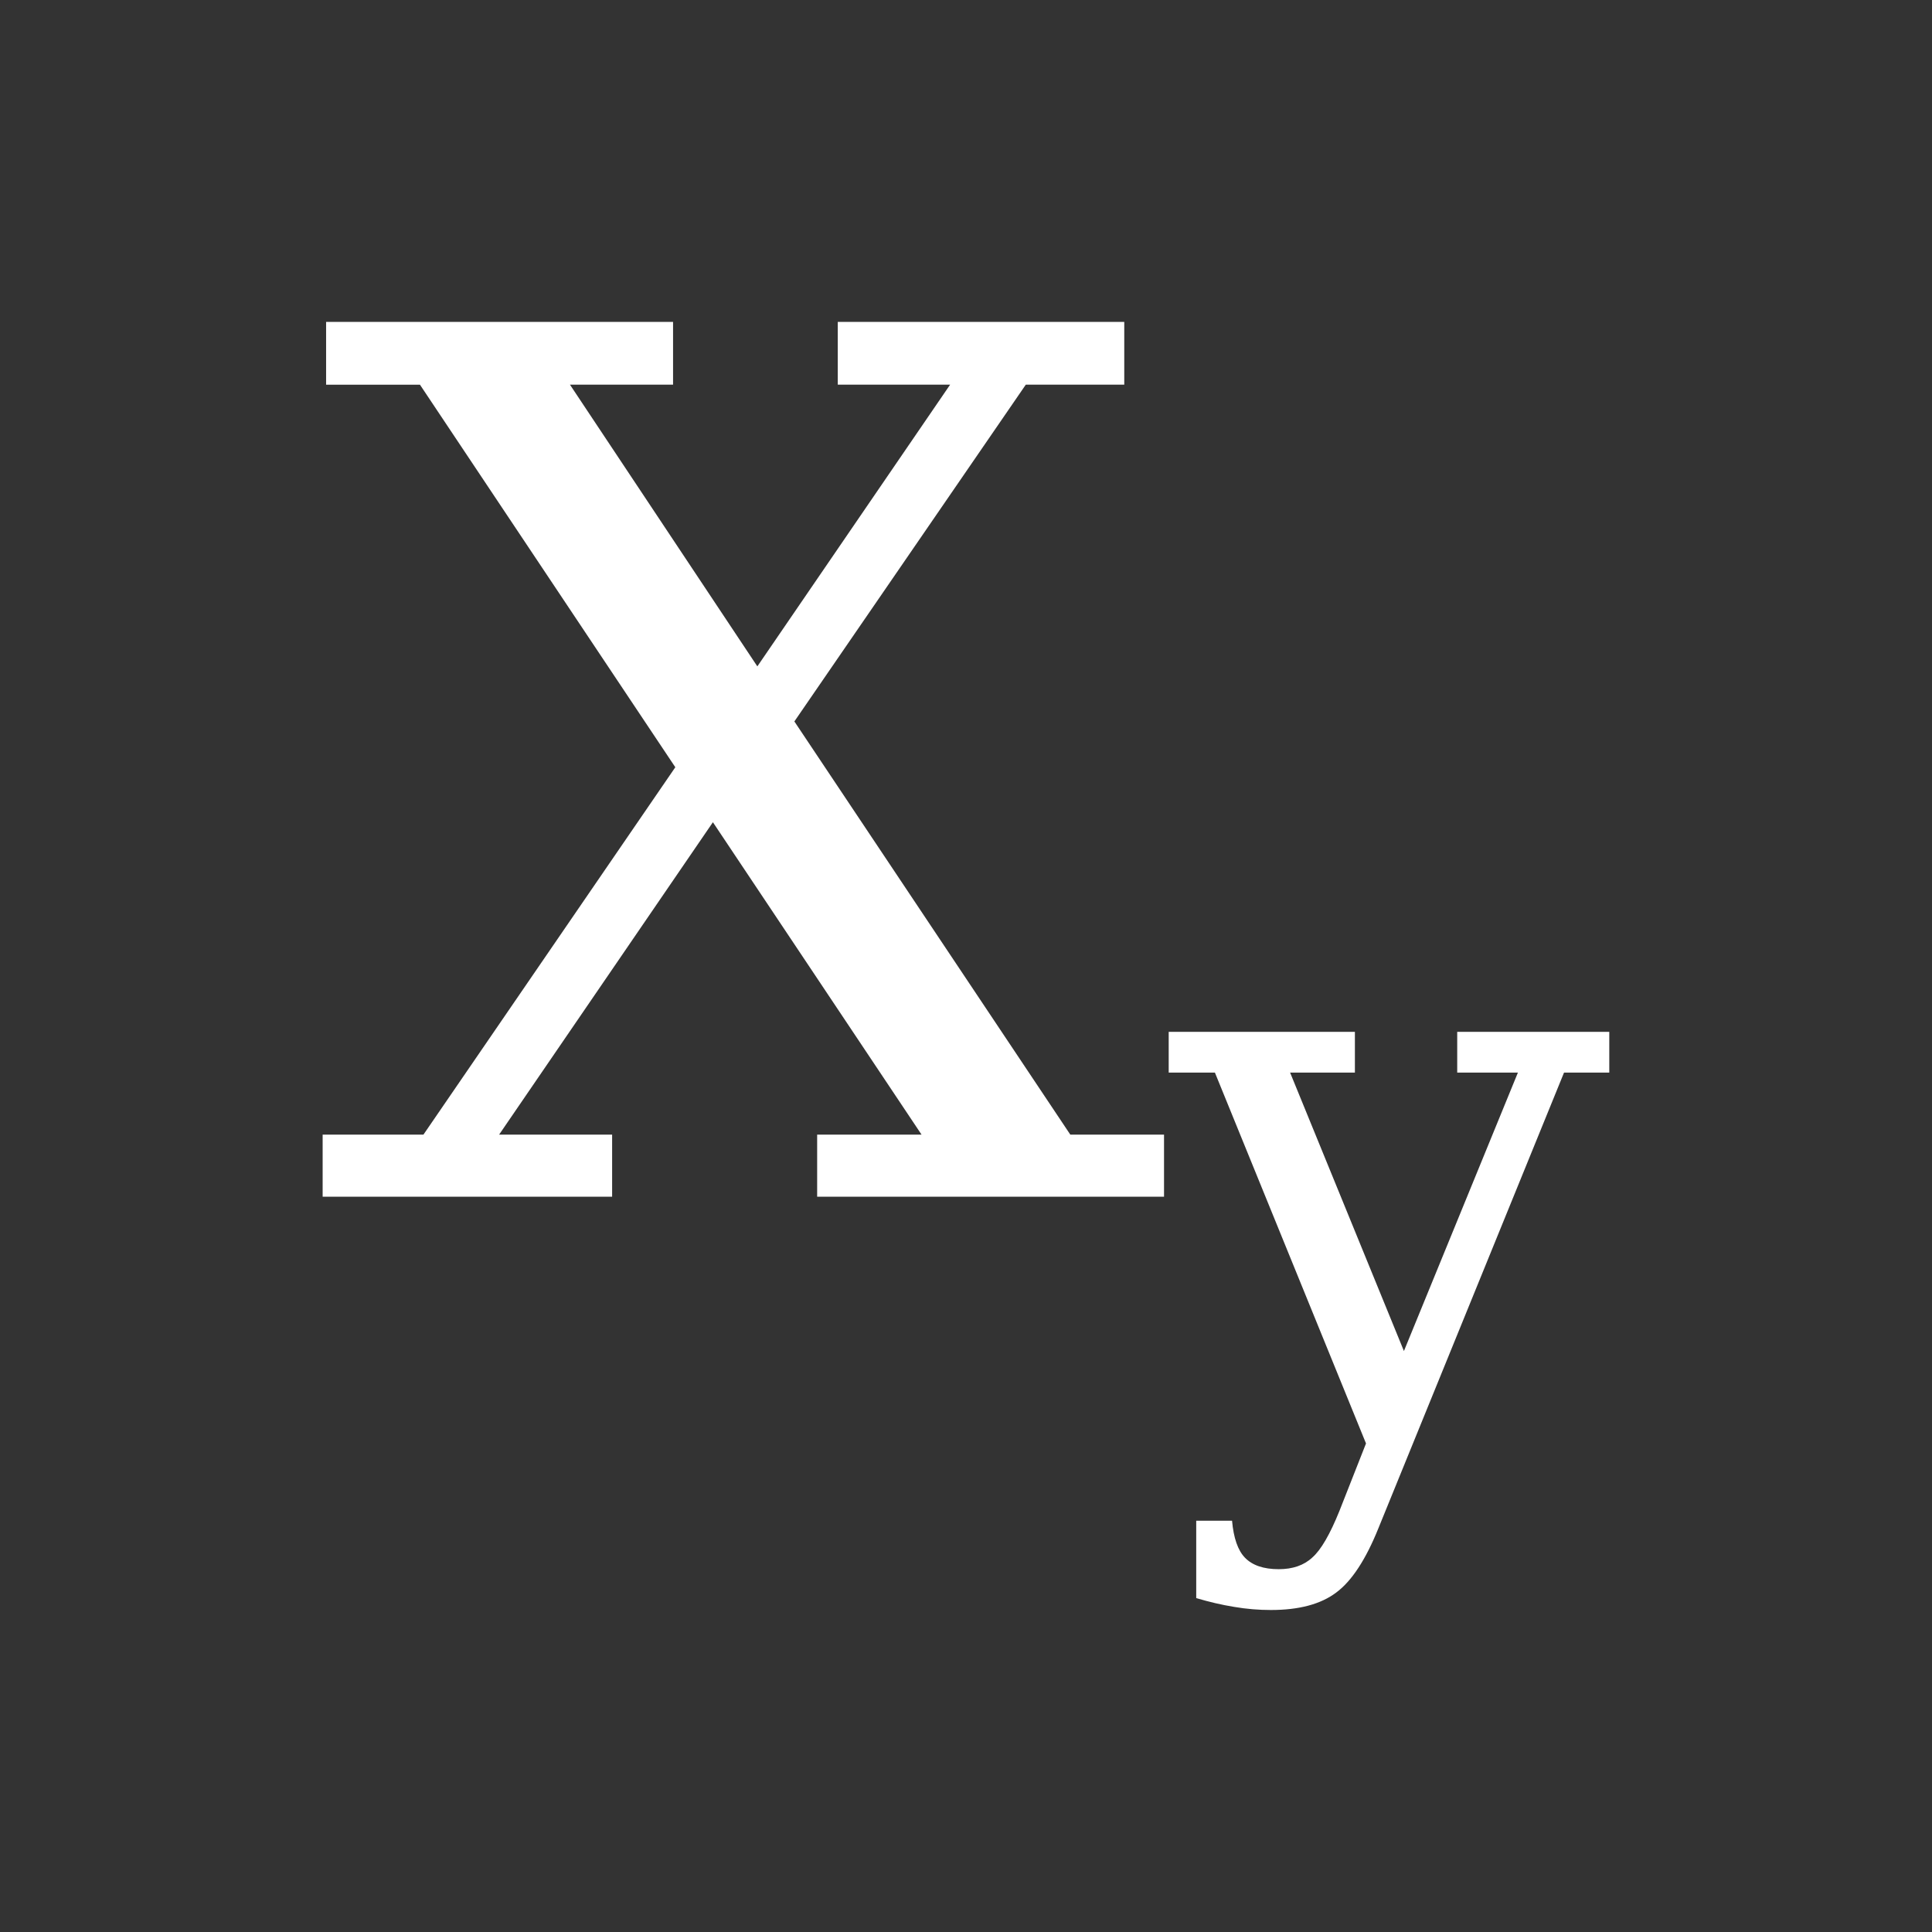 <svg xmlns="http://www.w3.org/2000/svg" xmlns:svg="http://www.w3.org/2000/svg" id="svg2" width="24" height="24" version="1.1" viewBox="0 0 24 24"><rect x="0" y="0" width="24" height="24" fill="#333333" stroke="none"/><g id="layer1" transform="translate(1,-1029.362)"><path font-family="serif" style="line-height:125%;-inkscape-font-specification:serif" id="path4153" fill="#fff" fill-opacity="1" stroke="none" stroke-linecap="butt" stroke-linejoin="miter" stroke-opacity="1" stroke-width="1" d="m 3.051,3 0,0.779 1.166,0 3.172,4.752 -3.129,4.564 -1.252,0 0,0.771 3.596,0 0,-0.771 -1.404,0 2.656,-3.881 2.592,3.881 -1.297,0 0,0.771 4.309,0 0,-0.771 -1.164,0 -3.428,-5.133 2.875,-4.184 1.223,0 0,-0.779 -3.559,0 0,0.779 1.396,0 -2.395,3.5 -2.328,-3.5 1.281,0 0,-0.779 -4.311,0 z m 10.467,8.818 0,0.506 0.574,0 1.877,4.607 -0.33,0.838 c -0.117,0.29 -0.229,0.484 -0.336,0.578 -0.104,0.098 -0.245,0.146 -0.418,0.146 -0.189,0 -0.328,-0.048 -0.42,-0.143 -0.088,-0.091 -0.141,-0.245 -0.16,-0.459 l -0.445,0 0,0.961 c 0.158,0.047 0.314,0.084 0.469,0.109 C 14.486,18.988 14.639,19 14.787,19 c 0.35,0 0.62,-0.072 0.812,-0.217 0.192,-0.142 0.368,-0.41 0.525,-0.801 l 2.305,-5.658 0.562,0 0,-0.506 -1.889,0 0,0.506 0.754,0 -1.416,3.459 -1.414,-3.459 0.805,0 0,-0.506 -2.314,0 z" font-size="medium" font-stretch="normal" font-style="normal" font-variant="normal" font-weight="normal" letter-spacing="0" transform="translate(0,1030.362)" word-spacing="0"/></g></svg>